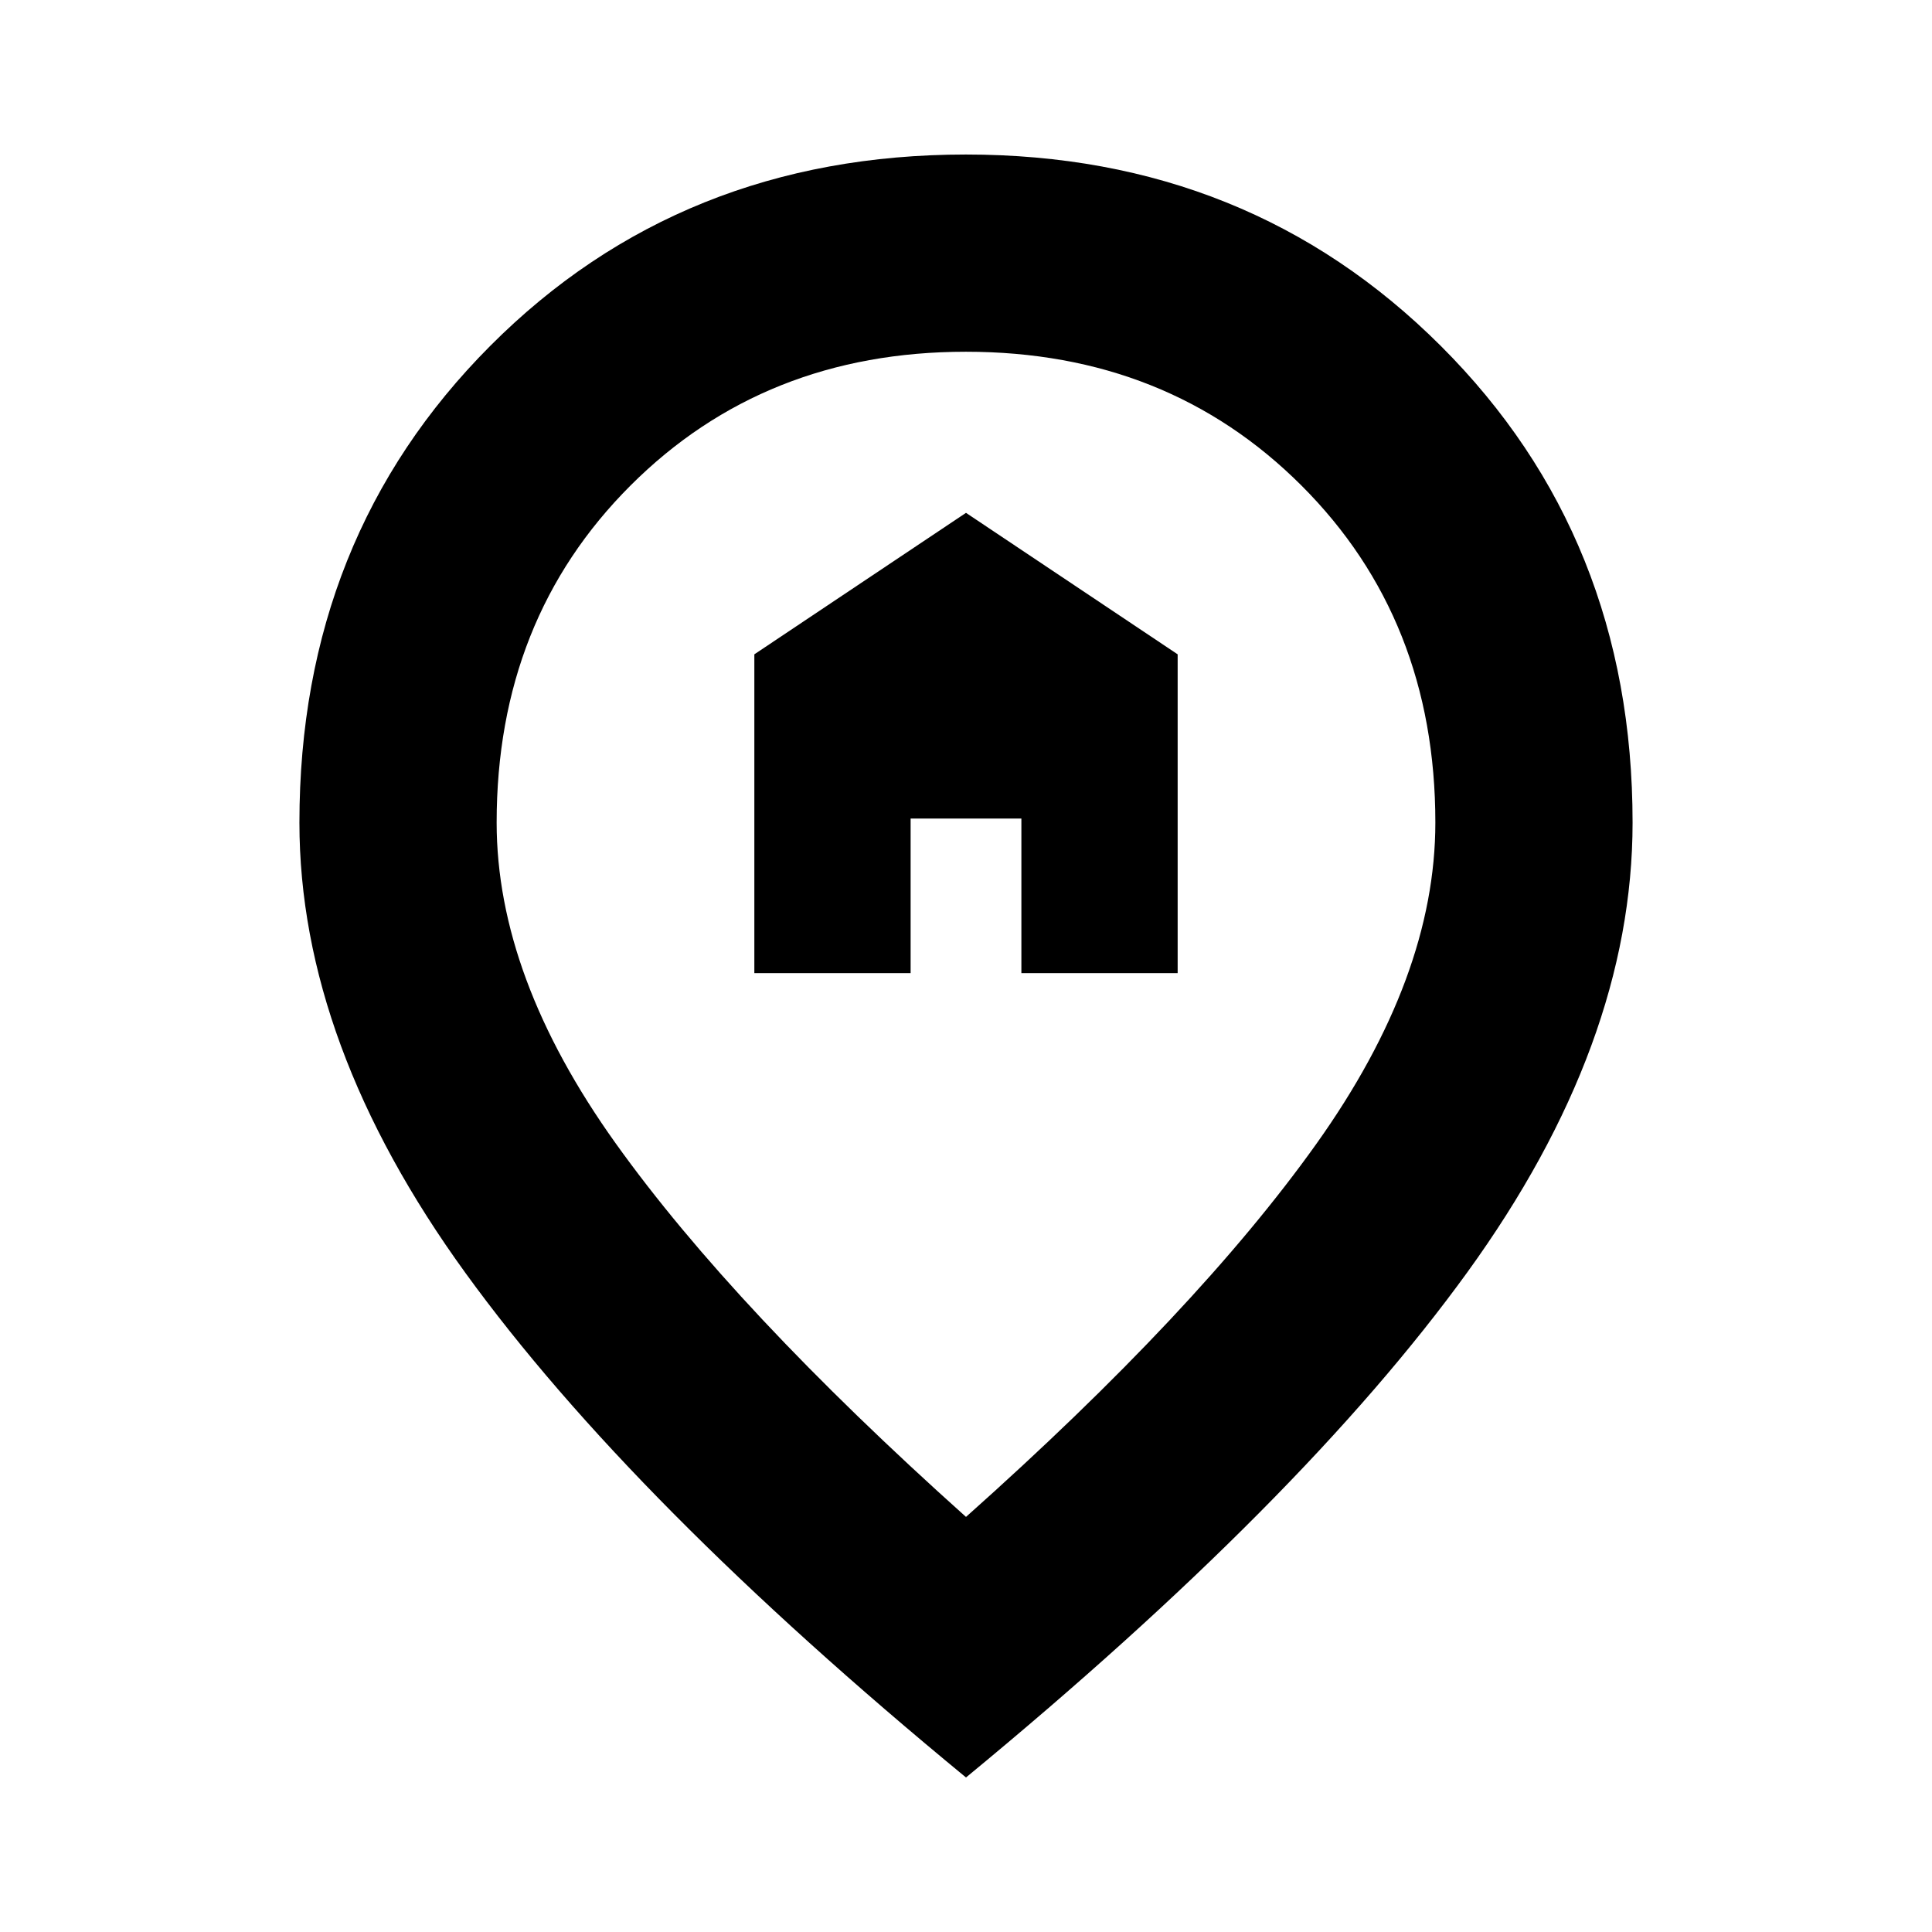 <svg xmlns="http://www.w3.org/2000/svg" height="20" viewBox="0 -960 960 960" width="20"><path d="M374.83-476.48h77.65v-76.78h55.04v76.78h77.65v-158.39L480-705.17l-105.17 70.3v158.39ZM480-206.26q115.04-102.48 174.13-185.41 59.09-82.94 59.09-159.59 0-101.03-66.54-167.49-66.55-66.47-166.7-66.47-100.15 0-166.68 66.47-66.52 66.46-66.52 167.49 0 76.65 59.09 159.3Q364.96-309.3 480-206.26Zm0 129.48Q313.96-213.43 231.37-327.35q-82.59-113.91-82.59-223.91 0-141.76 94.8-236.86 94.79-95.1 236.42-95.1 140.63 0 235.92 95.1 95.3 95.1 95.3 236.86 0 110-82.09 223.41Q647.04-214.43 480-76.78ZM480-552Z"/></svg>